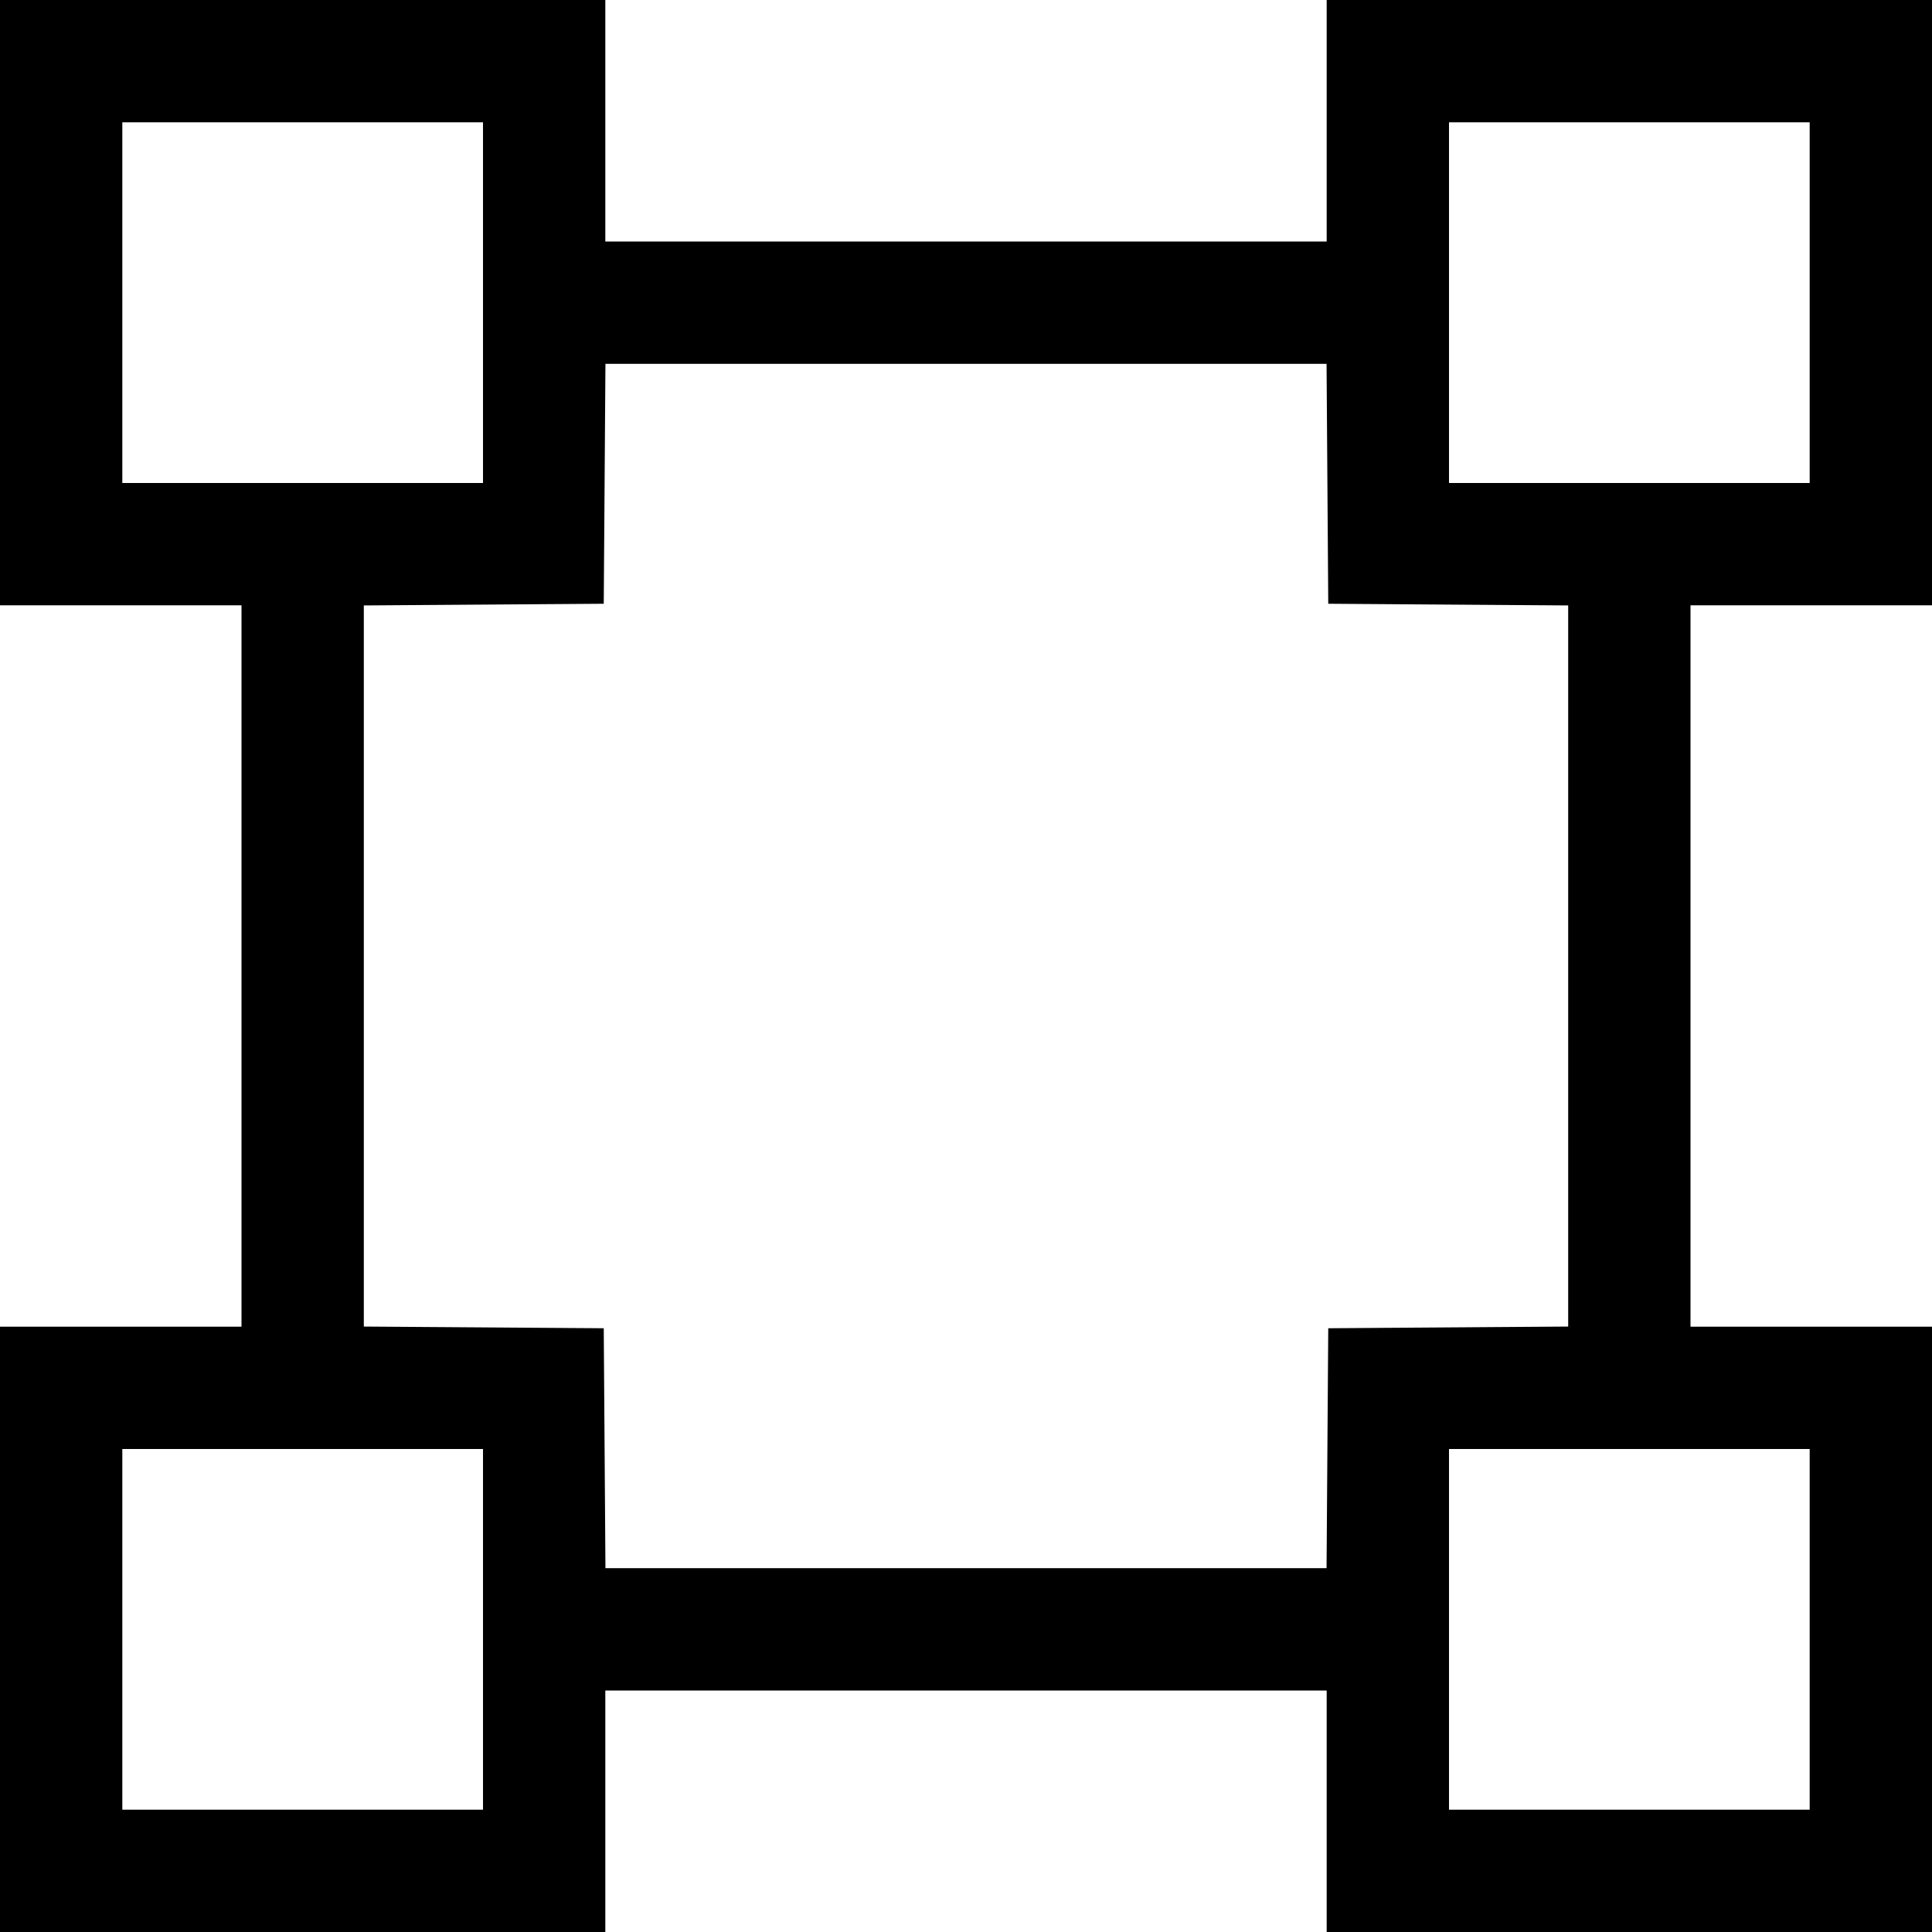 <svg width="1em" height="1em" viewBox="0 0 16 16" class="bi bi-bounding-box" fill="currentColor" xmlns="http://www.w3.org/2000/svg"><path d="M0.000 2.507 L 0.000 5.013 1.000 5.013 L 2.000 5.013 2.000 8.000 L 2.000 10.987 1.000 10.987 L 0.000 10.987 0.000 13.493 L 0.000 16.000 2.507 16.000 L 5.013 16.000 5.013 15.000 L 5.013 14.000 8.000 14.000 L 10.987 14.000 10.987 15.000 L 10.987 16.000 13.493 16.000 L 16.000 16.000 16.000 13.493 L 16.000 10.987 15.000 10.987 L 14.000 10.987 14.000 8.000 L 14.000 5.013 15.000 5.013 L 16.000 5.013 16.000 2.507 L 16.000 0.000 13.493 0.000 L 10.987 0.000 10.987 1.000 L 10.987 2.000 8.000 2.000 L 5.013 2.000 5.013 1.000 L 5.013 0.000 2.507 0.000 L 0.000 0.000 0.000 2.507 M4.000 2.507 L 4.000 4.000 2.507 4.000 L 1.013 4.000 1.013 2.507 L 1.013 1.013 2.507 1.013 L 4.000 1.013 4.000 2.507 M14.987 2.507 L 14.987 4.000 13.493 4.000 L 12.000 4.000 12.000 2.507 L 12.000 1.013 13.493 1.013 L 14.987 1.013 14.987 2.507 M10.993 4.007 L 11.000 5.000 11.993 5.007 L 12.987 5.014 12.987 8.000 L 12.987 10.986 11.993 10.993 L 11.000 11.000 10.993 11.993 L 10.986 12.987 8.000 12.987 L 5.014 12.987 5.007 11.993 L 5.000 11.000 4.007 10.993 L 3.013 10.986 3.013 8.000 L 3.013 5.014 4.007 5.007 L 5.000 5.000 5.007 4.007 L 5.014 3.013 8.000 3.013 L 10.986 3.013 10.993 4.007 M4.000 13.493 L 4.000 14.987 2.507 14.987 L 1.013 14.987 1.013 13.493 L 1.013 12.000 2.507 12.000 L 4.000 12.000 4.000 13.493 M14.987 13.493 L 14.987 14.987 13.493 14.987 L 12.000 14.987 12.000 13.493 L 12.000 12.000 13.493 12.000 L 14.987 12.000 14.987 13.493 " stroke="none" fill="black" fill-rule="evenodd"></path></svg>